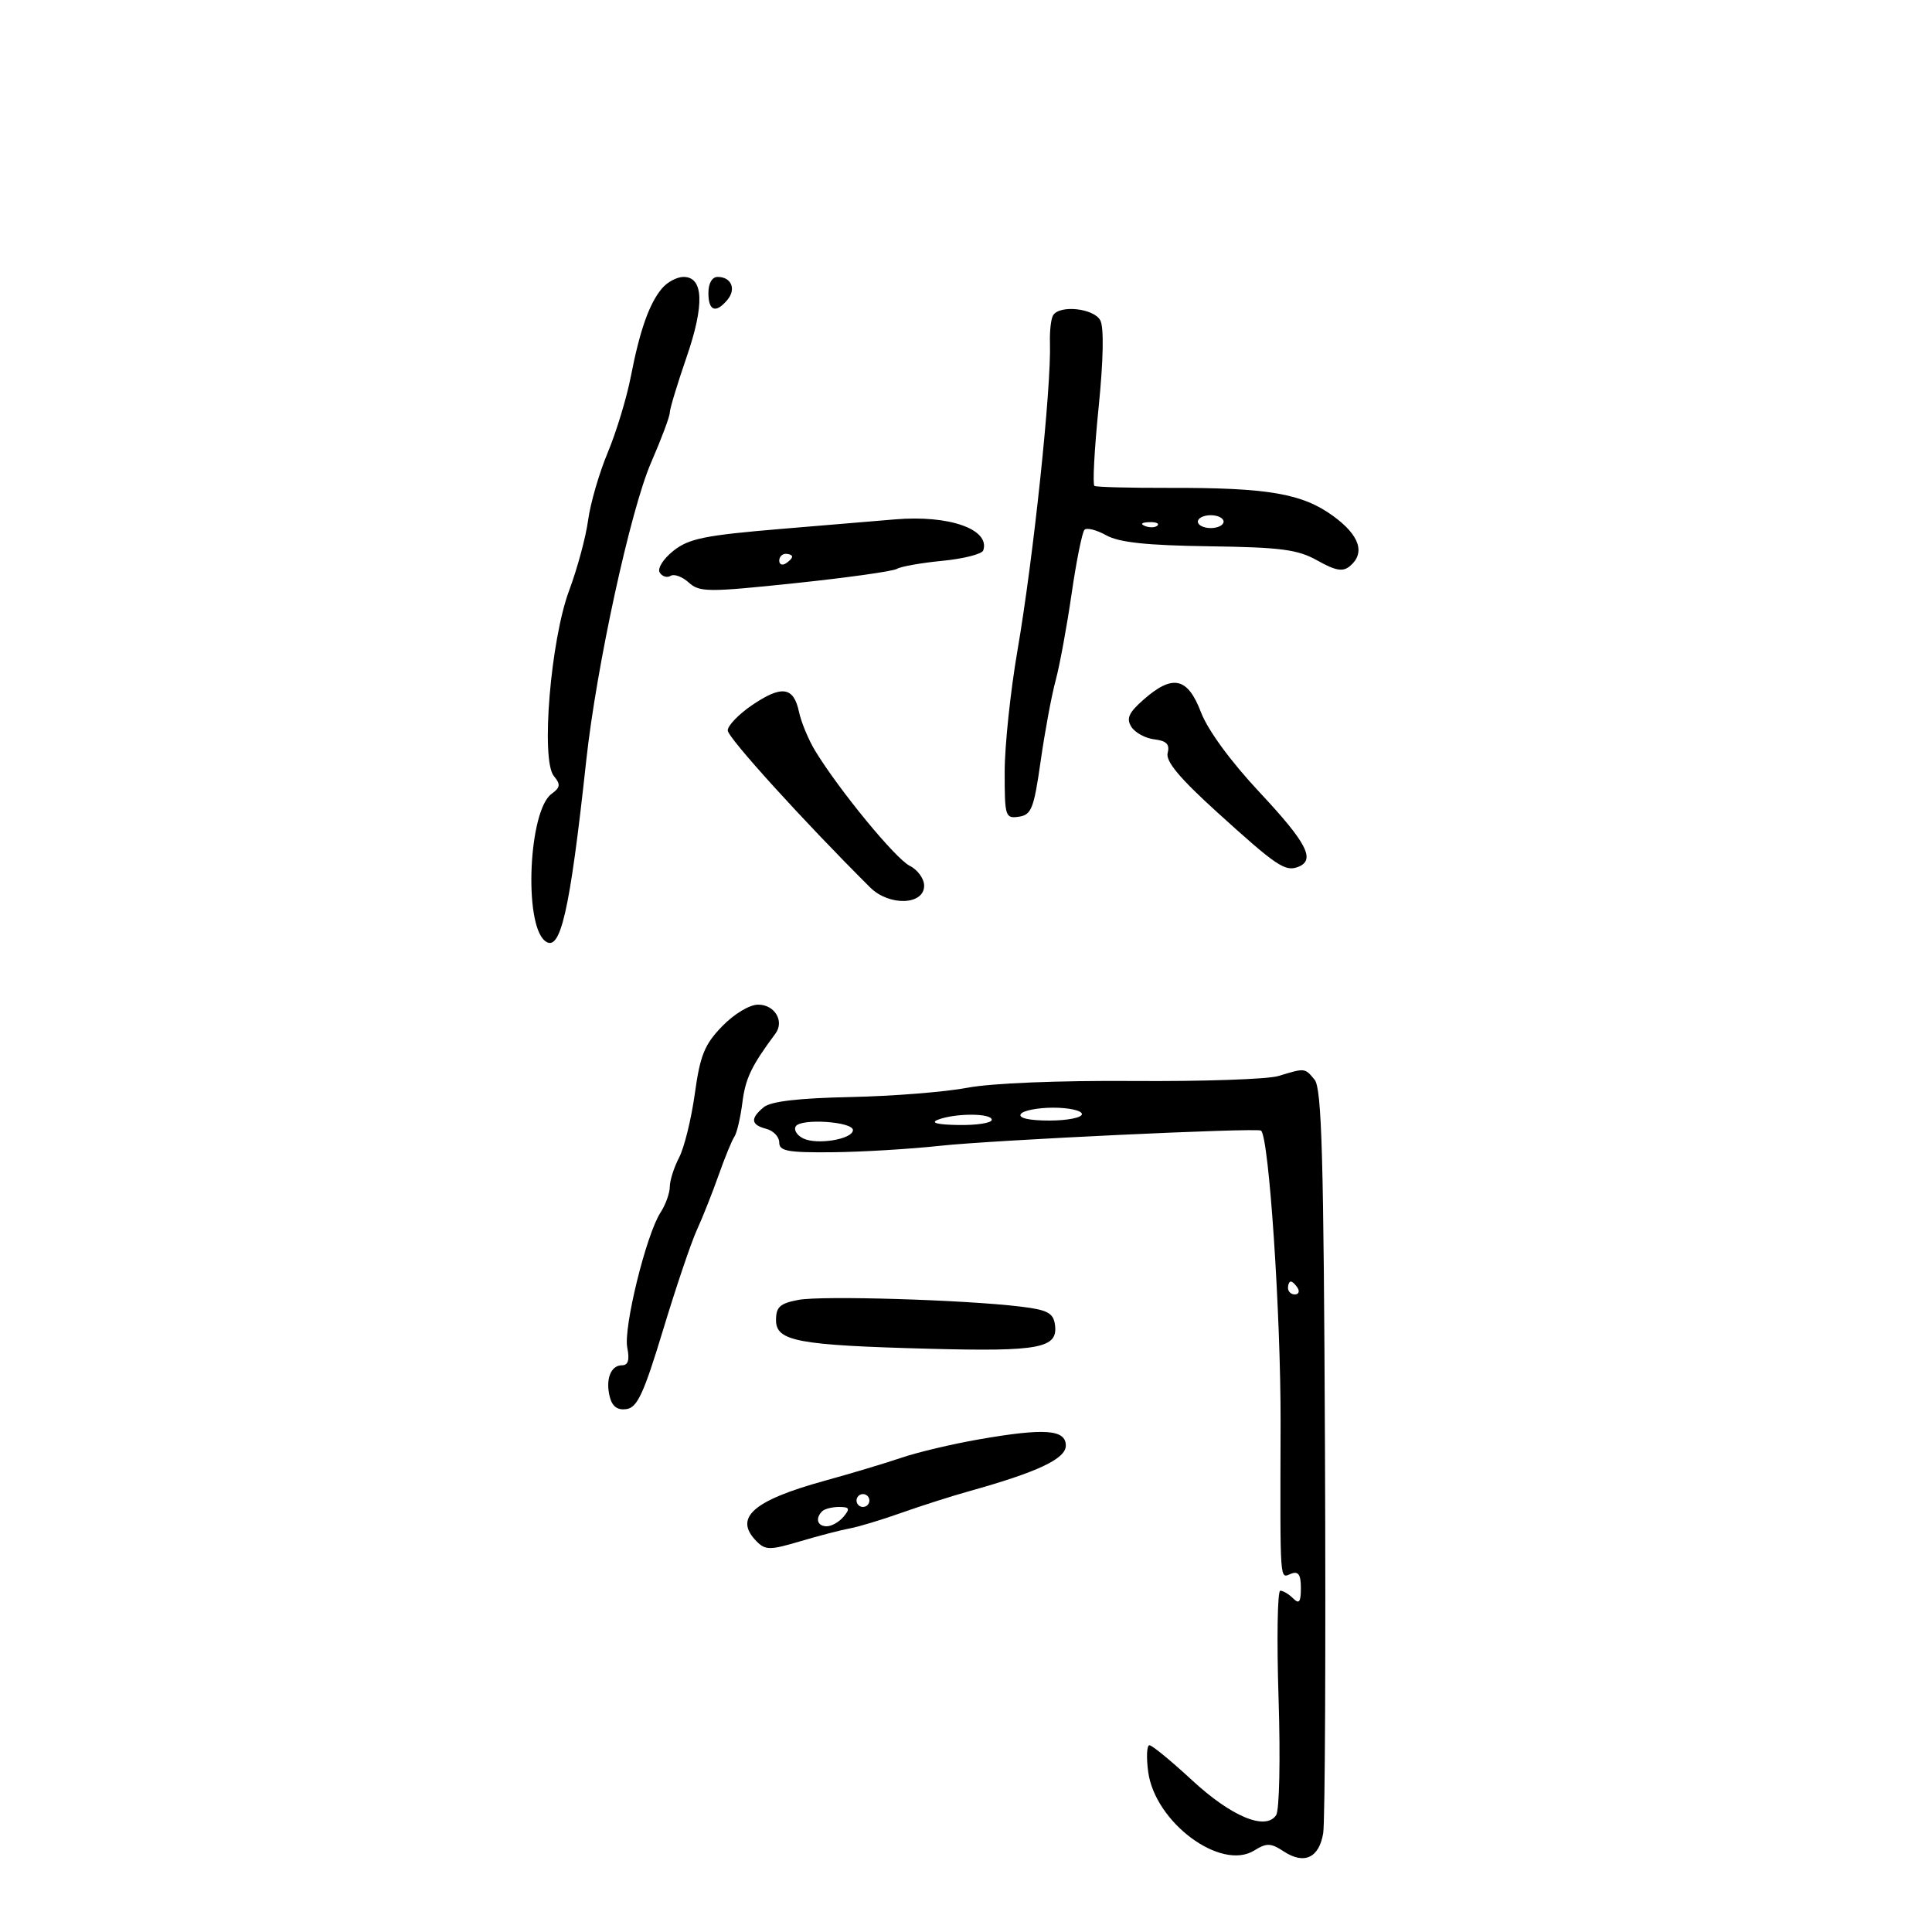 <svg xmlns="http://www.w3.org/2000/svg" width="300" height="300" viewBox="0 0 300 300" version="1.1">
	<path d="M 102.820 44.750 C 100.831 47.086, 99.357 51.245, 97.948 58.500 C 97.307 61.800, 95.697 67.098, 94.369 70.273 C 93.042 73.448, 91.671 78.173, 91.322 80.773 C 90.974 83.373, 89.650 88.279, 88.381 91.676 C 85.496 99.396, 83.958 118.039, 86.003 120.503 C 87.077 121.798, 87.014 122.270, 85.635 123.281 C 82.102 125.872, 81.303 143.346, 84.592 146.076 C 87.006 148.080, 88.466 141.741, 91.029 118.116 C 92.618 103.463, 97.902 79.178, 101.099 71.832 C 102.694 68.165, 104 64.682, 104 64.091 C 104 63.501, 105.171 59.627, 106.602 55.483 C 109.419 47.326, 109.258 43, 106.136 43 C 105.132 43, 103.639 43.788, 102.820 44.750 M 110 45.500 C 110 48.309, 111.160 48.717, 112.964 46.544 C 114.354 44.869, 113.551 43, 111.441 43 C 110.571 43, 110 43.990, 110 45.500 M 163.525 48.960 C 163.199 49.487, 162.979 51.400, 163.037 53.210 C 163.260 60.214, 160.477 86.571, 157.988 101.028 C 156.902 107.338, 156.010 115.794, 156.007 119.820 C 156 126.797, 156.103 127.124, 158.204 126.820 C 160.158 126.536, 160.542 125.558, 161.592 118.187 C 162.243 113.615, 163.287 107.990, 163.913 105.687 C 164.538 103.384, 165.656 97.320, 166.397 92.211 C 167.139 87.102, 168.041 82.625, 168.403 82.263 C 168.765 81.901, 170.285 82.288, 171.781 83.122 C 173.770 84.232, 178.052 84.689, 187.732 84.826 C 198.957 84.986, 201.513 85.322, 204.582 87.046 C 207.391 88.624, 208.514 88.819, 209.600 87.917 C 212.055 85.879, 211.123 83.102, 206.975 80.097 C 202.179 76.623, 196.874 75.719, 181.500 75.757 C 175.450 75.772, 170.251 75.636, 169.947 75.455 C 169.643 75.274, 169.931 69.810, 170.588 63.313 C 171.335 55.920, 171.436 50.845, 170.856 49.750 C 169.862 47.872, 164.551 47.299, 163.525 48.960 M 139 80.647 C 137.075 80.809, 129.171 81.471, 121.436 82.117 C 109.421 83.121, 106.961 83.619, 104.558 85.535 C 102.981 86.793, 102.051 88.274, 102.442 88.906 C 102.825 89.525, 103.585 89.756, 104.132 89.418 C 104.679 89.081, 105.945 89.545, 106.946 90.451 C 108.626 91.971, 109.895 91.979, 123.471 90.553 C 131.560 89.704, 138.667 88.706, 139.266 88.336 C 139.864 87.966, 143.051 87.402, 146.347 87.082 C 149.643 86.762, 152.494 86.032, 152.683 85.460 C 153.764 82.188, 147.375 79.941, 139 80.647 M 186 81 C 186 81.550, 186.900 82, 188 82 C 189.100 82, 190 81.550, 190 81 C 190 80.450, 189.100 80, 188 80 C 186.900 80, 186 80.450, 186 81 M 177.813 81.683 C 178.534 81.972, 179.397 81.936, 179.729 81.604 C 180.061 81.272, 179.471 81.036, 178.417 81.079 C 177.252 81.127, 177.015 81.364, 177.813 81.683 M 121 87.059 C 121 87.641, 121.450 87.840, 122 87.500 C 122.550 87.160, 123 86.684, 123 86.441 C 123 86.198, 122.550 86, 122 86 C 121.450 86, 121 86.477, 121 87.059 M 177.572 108.637 C 175.267 110.663, 174.863 111.561, 175.672 112.855 C 176.239 113.760, 177.845 114.638, 179.243 114.806 C 181.133 115.034, 181.663 115.574, 181.312 116.916 C 180.975 118.205, 183.162 120.826, 188.976 126.101 C 198.213 134.483, 199.550 135.387, 201.561 134.615 C 204.318 133.557, 202.953 130.904, 195.613 123.056 C 191.082 118.212, 187.549 113.386, 186.477 110.578 C 184.410 105.167, 182.094 104.662, 177.572 108.637 M 116.750 109.516 C 114.688 110.922, 113 112.680, 113 113.423 C 113 114.530, 124.758 127.491, 135.113 137.798 C 138.065 140.736, 143.500 140.562, 143.500 137.530 C 143.500 136.446, 142.492 135.057, 141.261 134.443 C 139.061 133.346, 130.337 122.739, 126.598 116.615 C 125.552 114.902, 124.409 112.153, 124.059 110.506 C 123.231 106.622, 121.368 106.369, 116.750 109.516 M 112.133 159.362 C 109.397 162.185, 108.716 163.867, 107.888 169.843 C 107.345 173.758, 106.251 178.208, 105.457 179.731 C 104.662 181.254, 104.010 183.303, 104.006 184.285 C 104.003 185.267, 103.353 187.067, 102.562 188.285 C 100.348 191.695, 96.786 206.165, 97.402 209.250 C 97.786 211.177, 97.541 212, 96.582 212 C 94.825 212, 93.982 214.217, 94.699 216.956 C 95.082 218.420, 95.909 219.009, 97.296 218.802 C 98.964 218.555, 99.986 216.336, 102.965 206.500 C 104.963 199.900, 107.321 192.925, 108.205 191 C 109.088 189.075, 110.606 185.250, 111.578 182.500 C 112.549 179.750, 113.656 177.050, 114.037 176.500 C 114.418 175.950, 114.975 173.570, 115.275 171.212 C 115.754 167.440, 116.670 165.529, 120.409 160.496 C 121.836 158.576, 120.299 156, 117.728 156 C 116.390 156, 114 157.436, 112.133 159.362 M 198.500 167.085 C 196.850 167.587, 186.725 167.933, 176 167.854 C 164.415 167.769, 153.949 168.196, 150.216 168.906 C 146.760 169.563, 138.590 170.212, 132.061 170.348 C 124.001 170.517, 119.679 171.021, 118.596 171.921 C 116.468 173.687, 116.584 174.658, 119 175.290 C 120.100 175.577, 121 176.530, 121 177.406 C 121 178.742, 122.335 178.987, 129.250 178.920 C 133.787 178.877, 141.325 178.425, 146 177.916 C 154.107 177.033, 195.163 175.091, 195.808 175.560 C 197.039 176.452, 198.891 204.126, 198.849 221 C 198.786 246.528, 198.682 245.059, 200.500 244.362 C 201.614 243.934, 202 244.509, 202 246.593 C 202 248.776, 201.733 249.133, 200.800 248.200 C 200.140 247.540, 199.241 247, 198.802 247 C 198.363 247, 198.243 254.537, 198.535 263.750 C 198.833 273.133, 198.667 281.097, 198.158 281.857 C 196.522 284.301, 191.213 282.091, 185.079 276.412 C 181.863 273.436, 178.896 271, 178.485 271 C 178.073 271, 177.986 272.858, 178.290 275.128 C 179.343 282.978, 189.563 290.566, 194.750 287.349 C 196.695 286.143, 197.319 286.163, 199.359 287.500 C 202.519 289.570, 204.833 288.491, 205.466 284.653 C 205.752 282.919, 205.877 256.257, 205.743 225.404 C 205.545 179.596, 205.248 169.004, 204.128 167.654 C 202.597 165.809, 202.668 165.816, 198.500 167.085 M 158.500 173 C 158.119 173.616, 159.823 174, 162.941 174 C 165.723 174, 168 173.550, 168 173 C 168 172.450, 166.002 172, 163.559 172 C 161.116 172, 158.840 172.450, 158.500 173 M 145.624 173.877 C 144.419 174.351, 145.582 174.642, 148.874 174.692 C 151.694 174.734, 154 174.371, 154 173.884 C 154 172.834, 148.294 172.829, 145.624 173.877 M 123.564 174.897 C 123.223 175.448, 123.744 176.292, 124.722 176.773 C 126.854 177.819, 132.363 176.911, 132.443 175.500 C 132.519 174.169, 124.357 173.614, 123.564 174.897 M 200 200 C 200 200.550, 200.477 201, 201.059 201 C 201.641 201, 201.840 200.550, 201.500 200 C 201.160 199.450, 200.684 199, 200.441 199 C 200.198 199, 200 199.450, 200 200 M 124 201.843 C 121.116 202.384, 120.500 202.937, 120.500 204.983 C 120.500 208.276, 123.822 208.894, 144.447 209.439 C 161.491 209.889, 164.331 209.338, 163.811 205.682 C 163.553 203.872, 162.648 203.396, 158.500 202.891 C 149.812 201.833, 127.644 201.159, 124 201.843 M 152 223.507 C 147.875 224.226, 142.475 225.505, 140 226.348 C 137.525 227.192, 132.176 228.796, 128.114 229.915 C 116.865 233.011, 113.847 235.704, 117.514 239.371 C 118.865 240.722, 119.587 240.718, 124.251 239.333 C 127.124 238.480, 130.584 237.580, 131.940 237.335 C 133.295 237.089, 136.900 236.001, 139.952 234.917 C 143.003 233.834, 147.750 232.318, 150.500 231.550 C 161.155 228.573, 165.500 226.522, 165.500 224.469 C 165.500 221.961, 162.210 221.727, 152 223.507 M 133 233 C 133 233.550, 133.450 234, 134 234 C 134.550 234, 135 233.550, 135 233 C 135 232.450, 134.550 232, 134 232 C 133.450 232, 133 232.450, 133 233 M 127.667 234.667 C 126.550 235.783, 126.920 237, 128.378 237 C 129.135 237, 130.315 236.325, 131 235.500 C 132.034 234.254, 131.914 234, 130.289 234 C 129.213 234, 128.033 234.300, 127.667 234.667" stroke="none" fill="black" fill-rule="evenodd"/>
</svg>